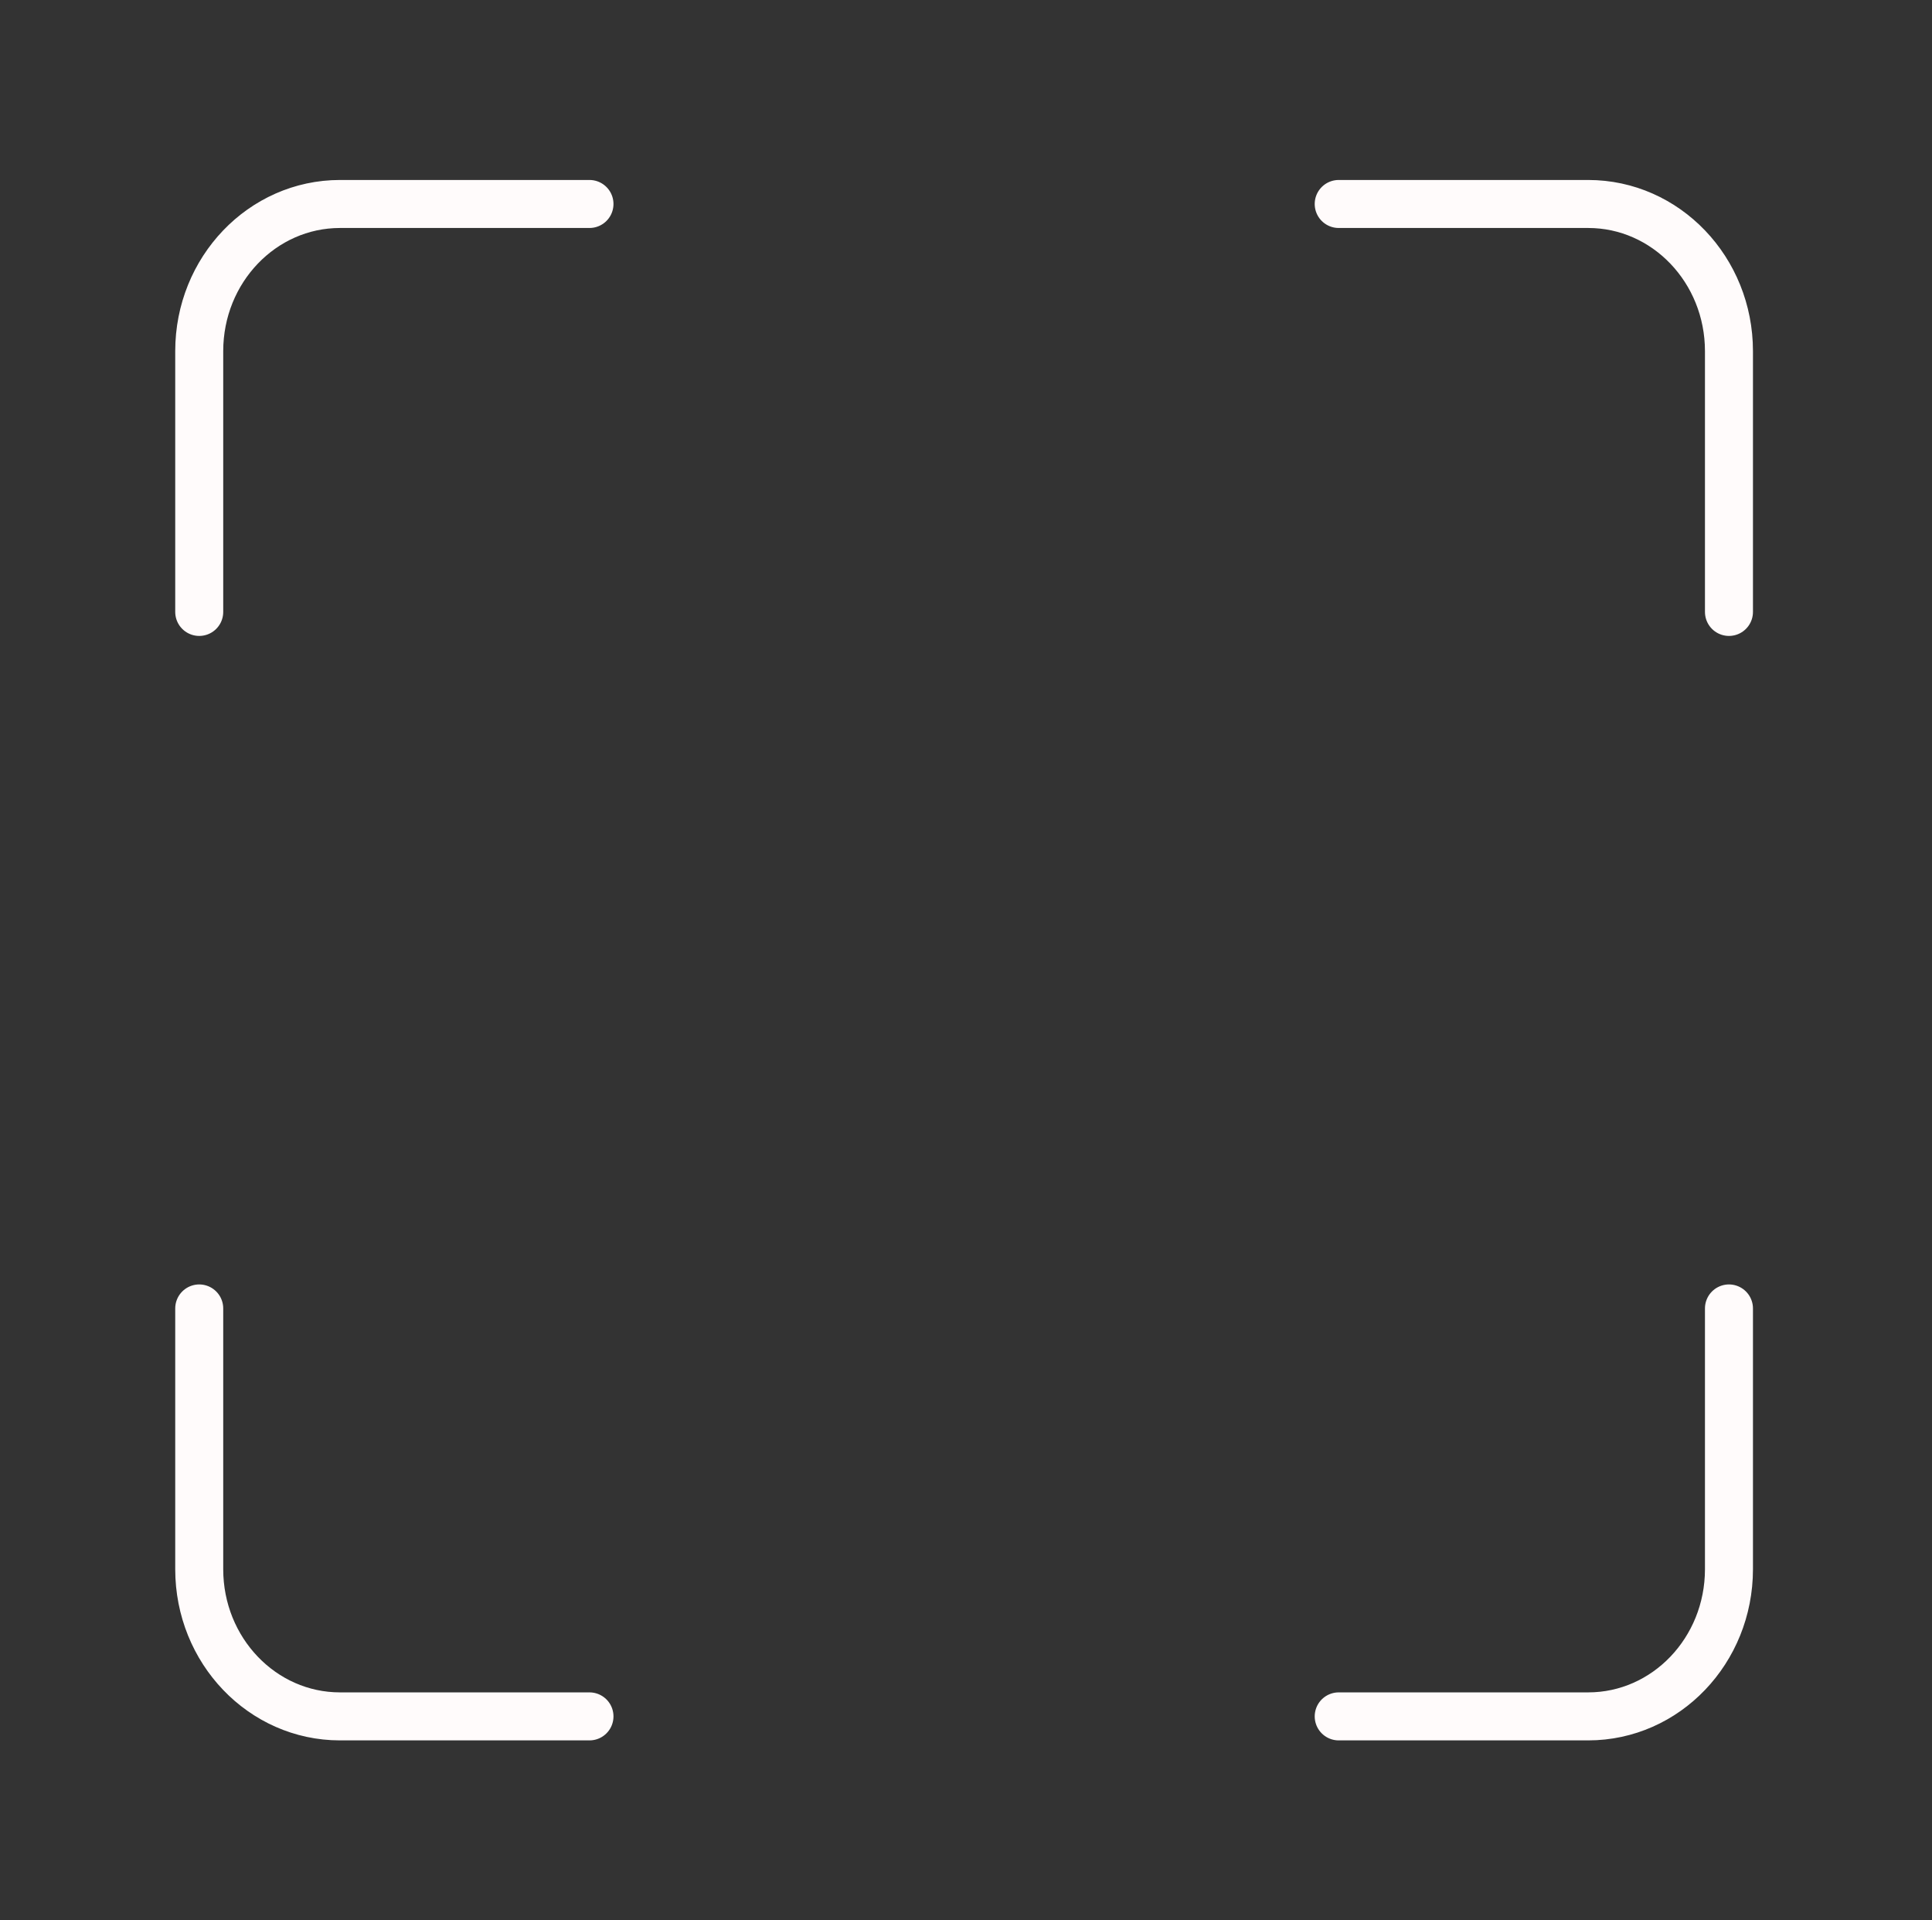 <svg width="161" height="160" viewBox="0 0 161 160" fill="none" xmlns="http://www.w3.org/2000/svg">
<rect x="0" y="0" width="161" height="160" fill="#333333" stroke="none"/>
<path d="M49.123 16.995L28.334 16.995C21.854 16.995 16.602 22.484 16.602 29.256L16.602 50.984" stroke="#FFFBFB" stroke-width="4" stroke-linecap="round" stroke-linejoin="round"/>
<path d="M49.123 143.005L28.334 143.005C21.854 143.005 16.602 137.516 16.602 130.744L16.602 109.016" stroke="#FFFBFB" stroke-width="4" stroke-linecap="round" stroke-linejoin="round"/>
<path d="M111.559 16.995L132.348 16.995C138.827 16.995 144.08 22.484 144.08 29.256V50.984" stroke="#FFFBFB" stroke-width="4" stroke-linecap="round" stroke-linejoin="round"/>
<path d="M111.559 143.005L132.348 143.005C138.827 143.005 144.08 137.516 144.08 130.744V109.016" stroke="#FFFBFB" stroke-width="4" stroke-linecap="round" stroke-linejoin="round"/>
</svg>
